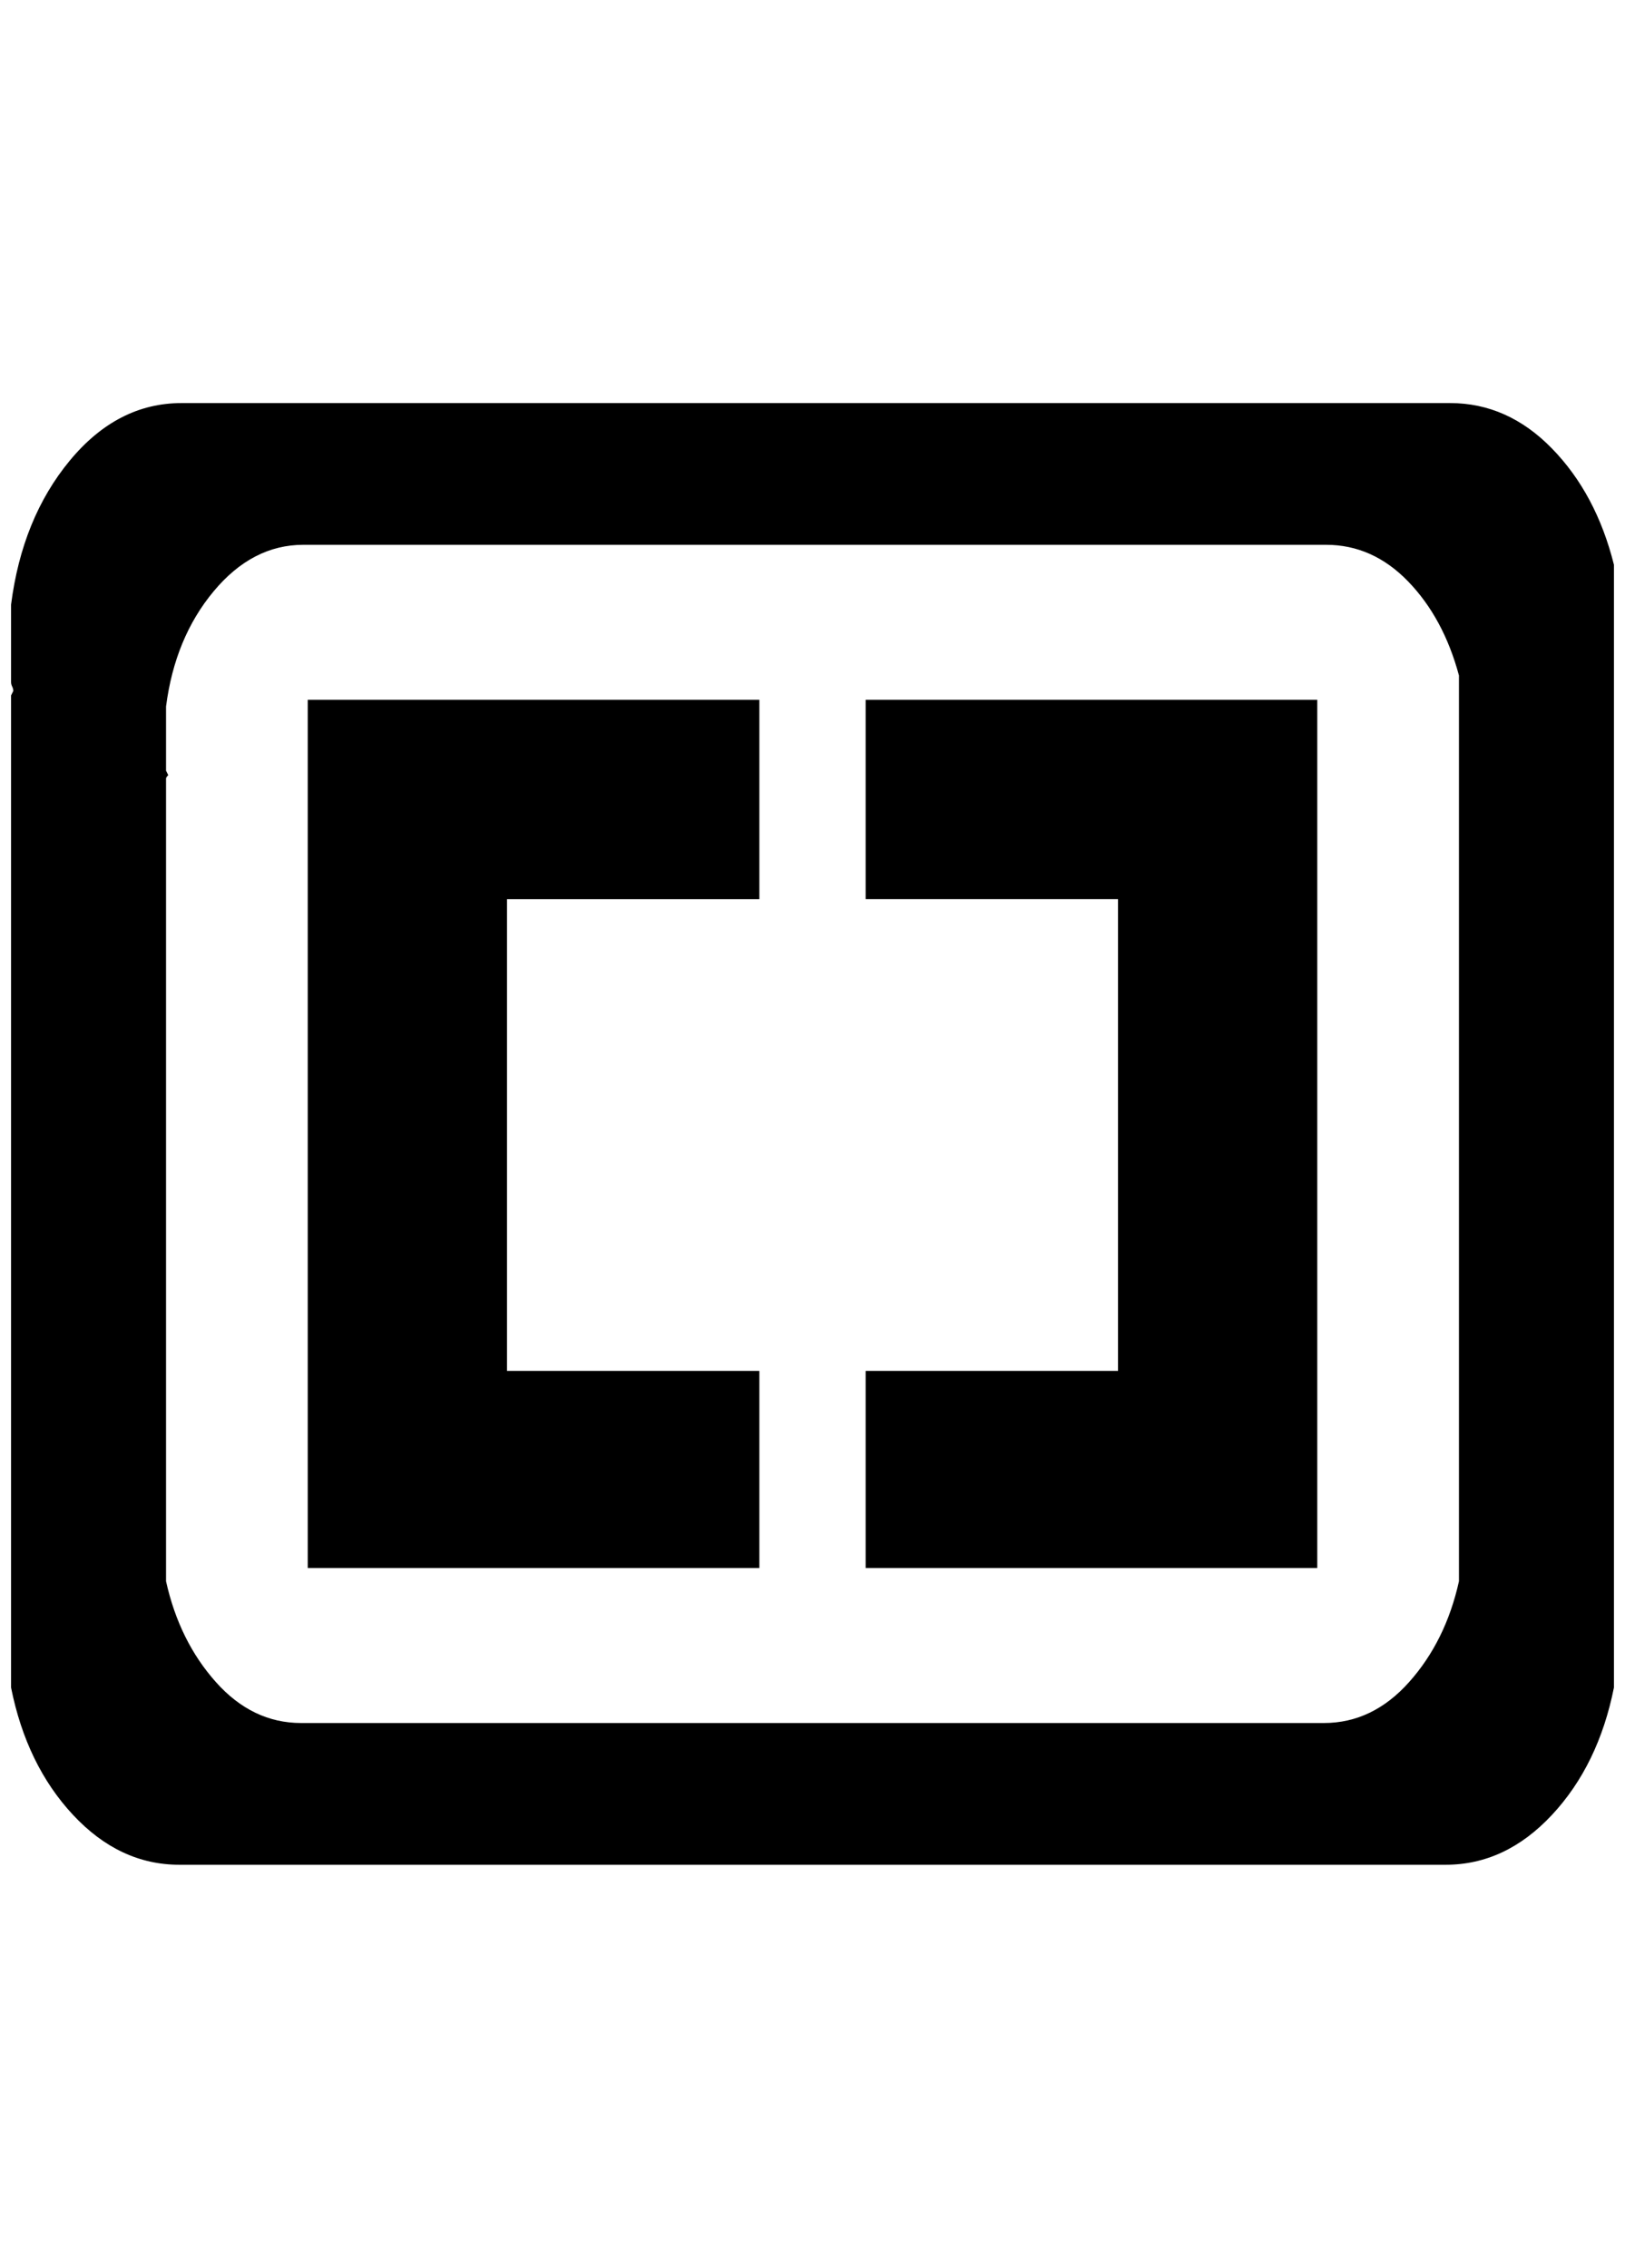 <?xml version="1.0" standalone="no"?>
<!DOCTYPE svg PUBLIC "-//W3C//DTD SVG 1.1//EN" "http://www.w3.org/Graphics/SVG/1.1/DTD/svg11.dtd" >
<svg xmlns="http://www.w3.org/2000/svg" xmlns:xlink="http://www.w3.org/1999/xlink" version="1.1" viewBox="-10 0 1468 2048">
   <path fill="currentColor"
d="M1300 364h-1146q-58 0 -101 52t-53 130v70q0 2 1 4t1 4l-1 2l-1 2v896q14 70 56 115t96 45h1144q54 0 96 -45t56 -115v-1014q-16 -64 -56 -105t-92 -41zM1308 1428q-12 54 -45 91t-77 37h-924q-44 0 -77 -37t-45 -91v-722v-3q0 -1 2 -3l-1 -2l-1 -2v-58q8 -62 43 -104
t81 -42h924q42 0 74 33t46 85v818zM268 1024v392h408v-178h-228v-426h228v-180h-408v392zM772 722v90h228v426h-228v178h408v-784h-408v90z" />
</svg>
